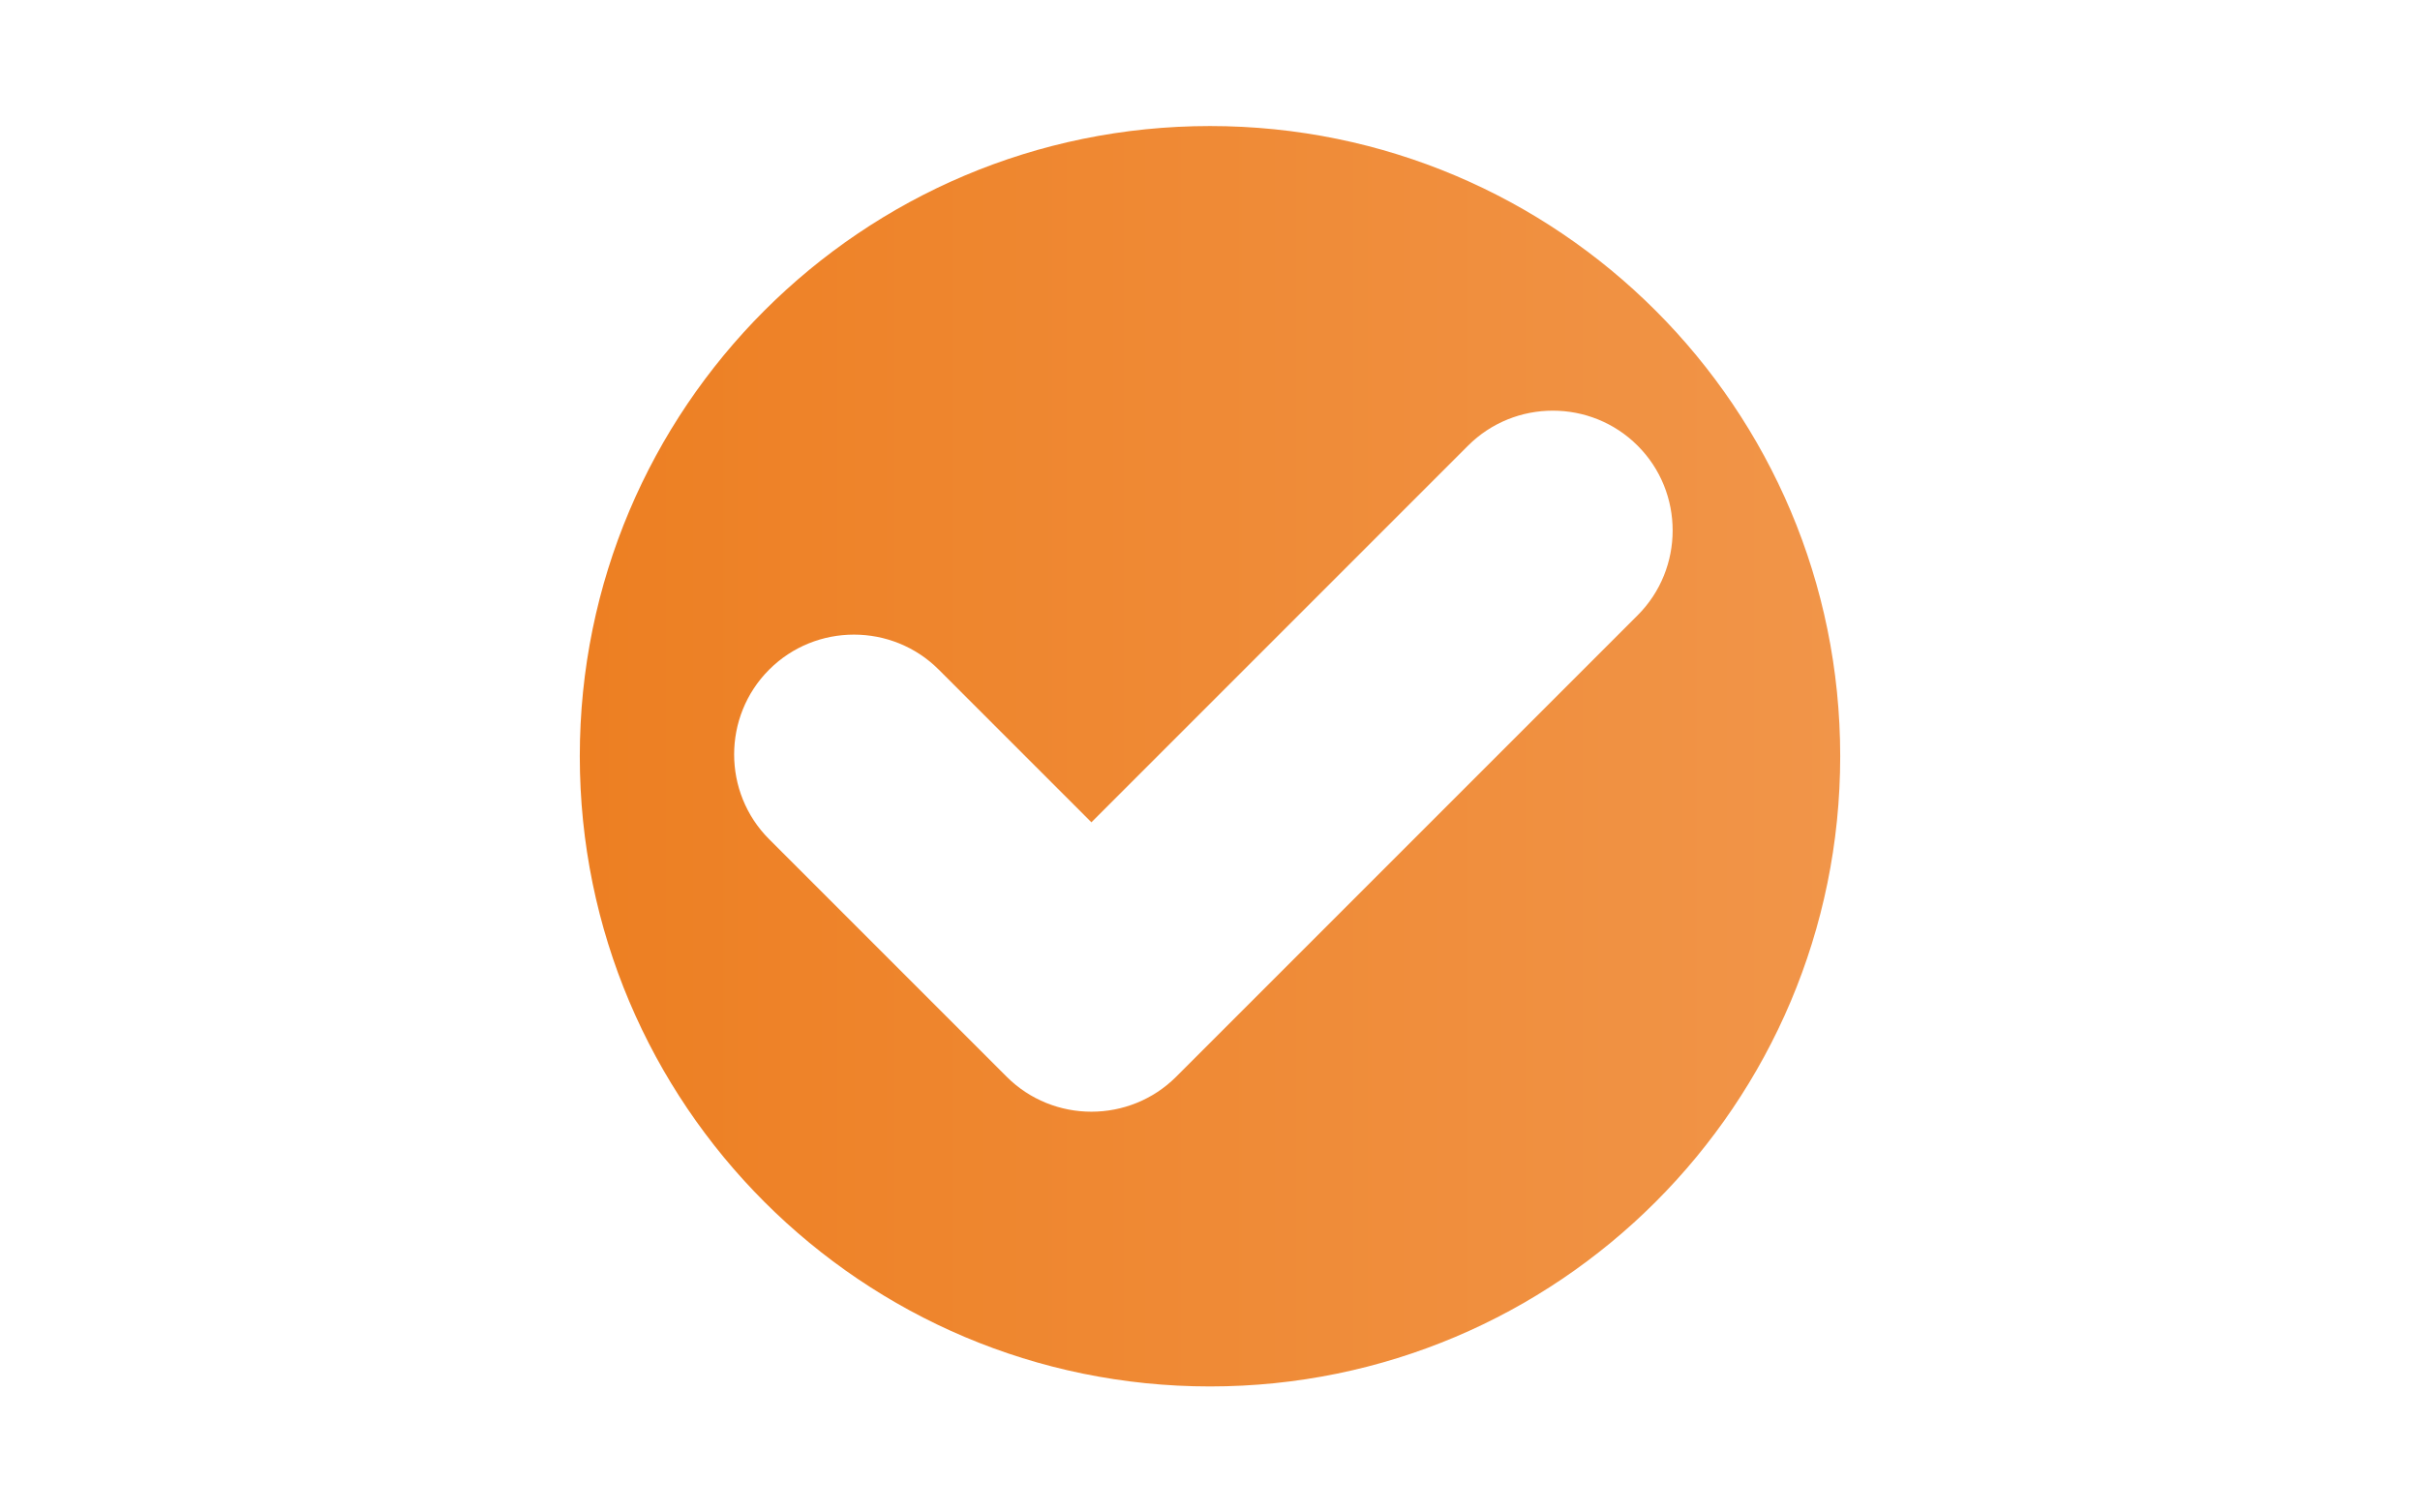 <?xml version="1.0" encoding="utf-8"?>
<!-- Generator: Adobe Illustrator 23.1.1, SVG Export Plug-In . SVG Version: 6.00 Build 0)  -->
<svg version="1.1" id="Layer_1" xmlns="http://www.w3.org/2000/svg" xmlns:xlink="http://www.w3.org/1999/xlink" x="0px" y="0px"
	 viewBox="0 0 240 150" style="enable-background:new 0 0 240 150;" xml:space="preserve">
<style type="text/css">
	.st0{fill:url(#SVGID_1_);}
</style>
<linearGradient id="SVGID_1_" gradientUnits="userSpaceOnUse" x1="57.5" y1="75" x2="182.5" y2="75">
	<stop  offset="0" style="stop-color:#ED7F22"/>
	<stop  offset="1" style="stop-color:#F19549"/>
</linearGradient>
<path class="st0" d="M120,12.5c-34.52,0-62.5,27.98-62.5,62.5c0,34.52,27.98,62.5,62.5,62.5c34.52,0,62.5-27.98,62.5-62.5
	C182.5,40.48,154.52,12.5,120,12.5z M162.41,61.02l-45.76,45.76c-4.63,4.63-12.19,4.63-16.82,0L76.28,83.23
	c-4.63-4.63-4.63-12.19,0-16.82c4.63-4.63,12.19-4.63,16.82,0l15.14,15.14l37.35-37.35c4.63-4.63,12.19-4.63,16.82,0
	C167.04,48.82,167.04,56.39,162.41,61.02z"/>
</svg>
